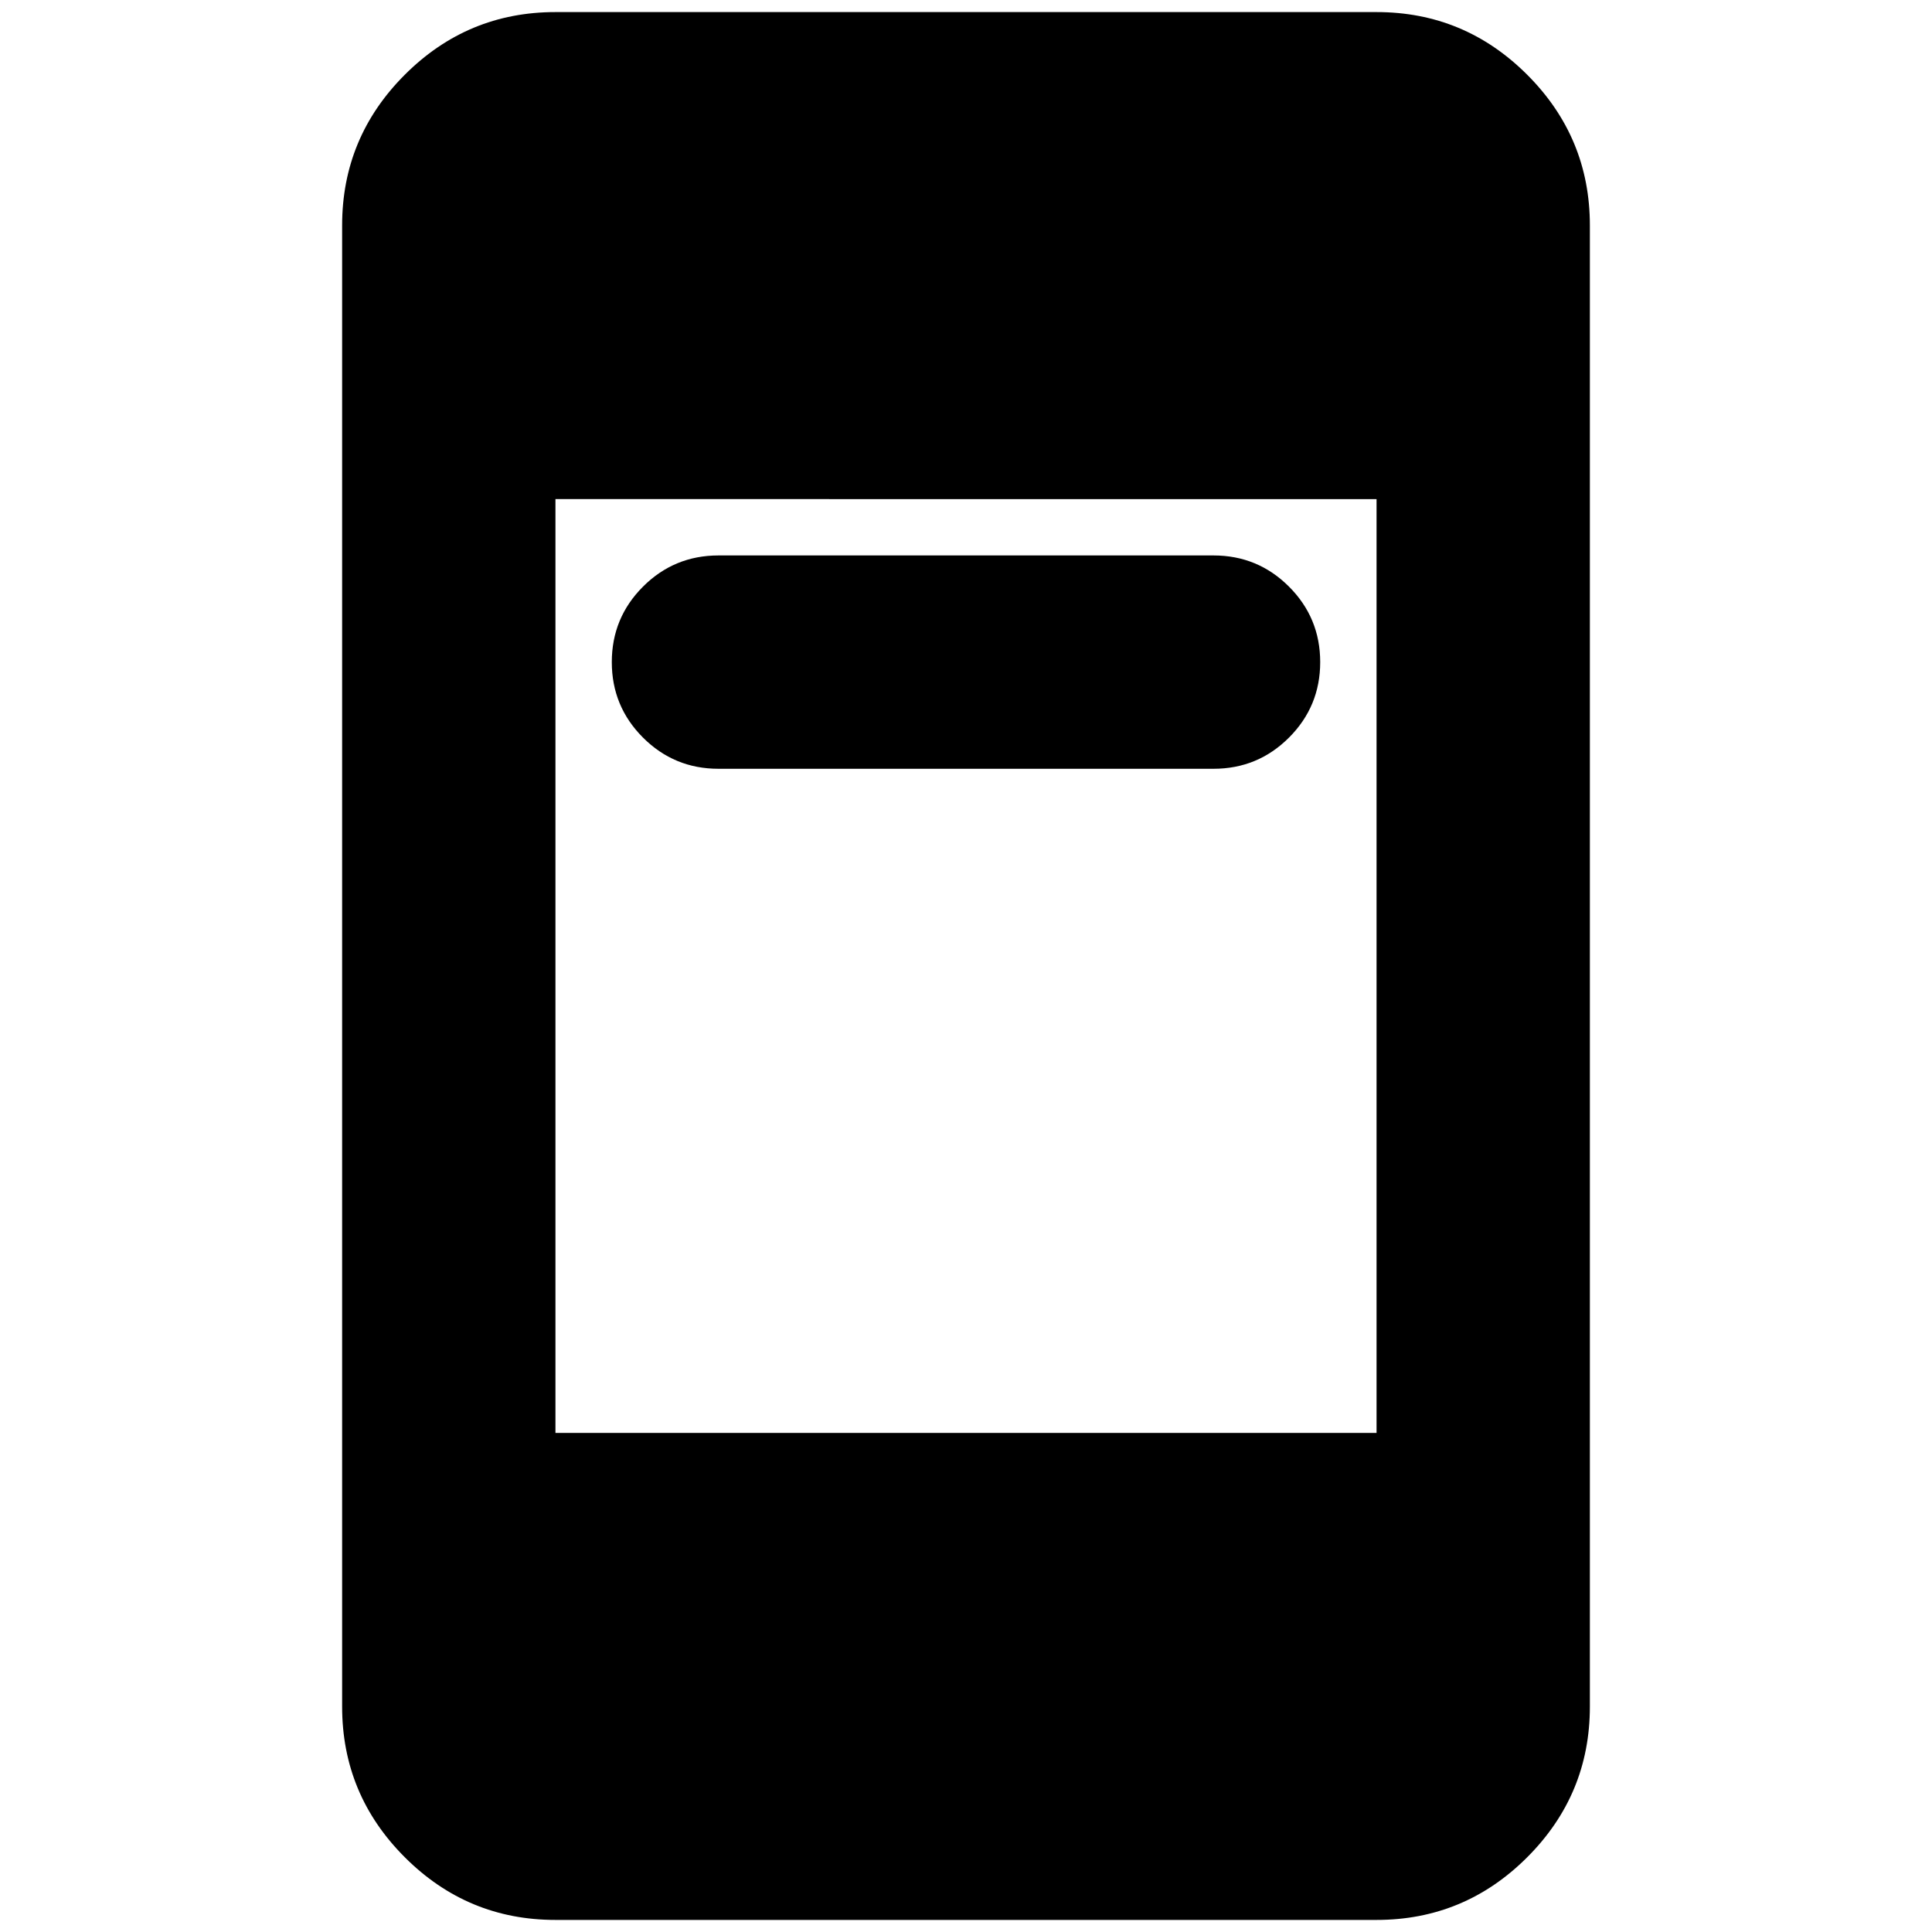 <svg xmlns="http://www.w3.org/2000/svg" height="24" viewBox="0 -960 960 960" width="24"><path d="M357-578q-22 0-37.5-15.5T304-631q0-22 15.5-37.5T357-684h246q22 0 37.5 15.5T656-631q0 22-15.5 37.5T603-578H357ZM276-6q-43.73 0-74.86-31.14Q170-68.28 170-112v-736q0-43.72 31.14-74.86Q232.27-954 276-954h408q43.72 0 74.86 31.14T790-848v736q0 43.72-31.14 74.86T684-6H276Zm0-242h408v-464H276v464Z"/></svg>
